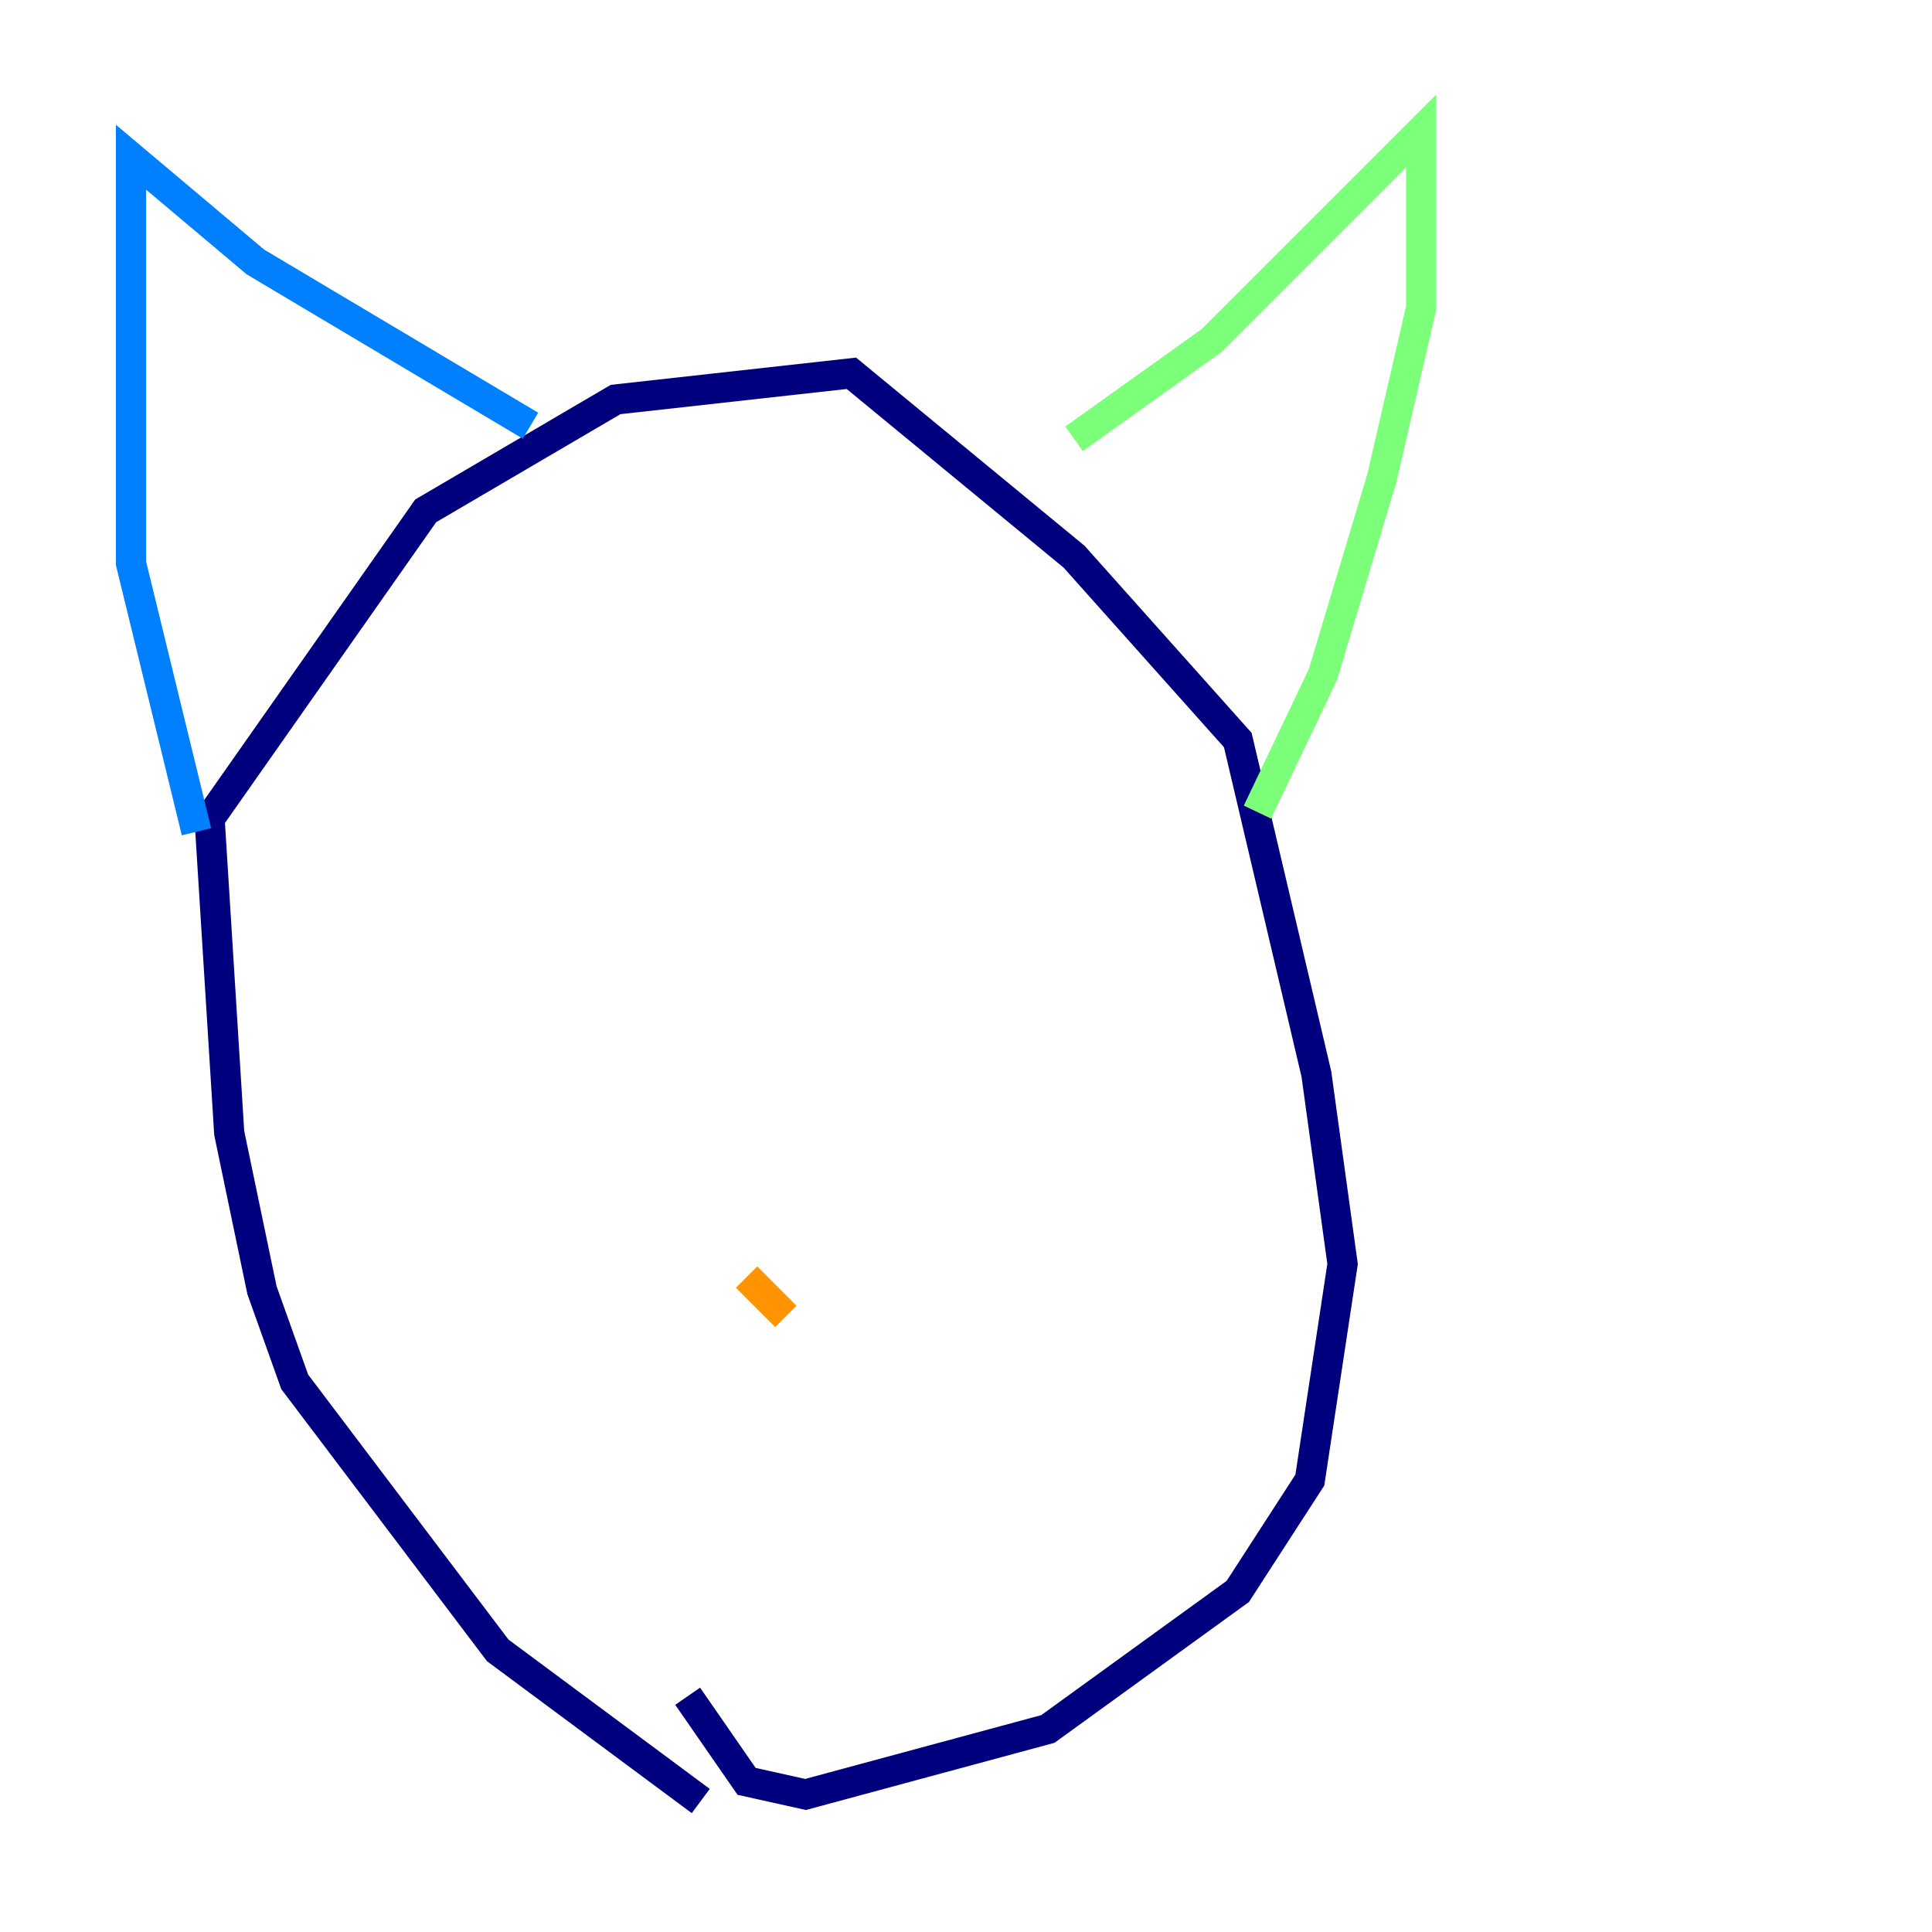 <?xml version="1.0" encoding="utf-8" ?>
<svg baseProfile="tiny" height="128" version="1.2" viewBox="0,0,128,128" width="128" xmlns="http://www.w3.org/2000/svg" xmlns:ev="http://www.w3.org/2001/xml-events" xmlns:xlink="http://www.w3.org/1999/xlink"><defs /><polyline fill="none" points="46.427,119.322 32.976,109.342 19.525,91.552 17.356,85.478 15.186,75.064 13.885,54.237 28.203,33.844 40.786,26.468 56.407,24.732 71.159,36.881 82.007,49.031 87.214,71.159 88.949,83.742 86.78,98.061 82.007,105.437 69.424,114.549 53.37,118.888 49.464,118.02 45.559,112.38" stroke="#00007f" stroke-width="2" /><polyline fill="none" points="13.017,55.105 8.678,37.315 8.678,10.414 16.922,17.356 35.146,28.203" stroke="#0080ff" stroke-width="2" /><polyline fill="none" points="71.159,29.071 80.271,22.563 94.156,8.678 94.156,20.393 91.552,31.675 87.647,44.691 83.308,53.803" stroke="#7cff79" stroke-width="2" /><polyline fill="none" points="52.068,87.214 49.464,84.61" stroke="#ff9400" stroke-width="2" /><polyline fill="none" points="55.539,85.044 55.539,85.044" stroke="#7f0000" stroke-width="2" /></svg>